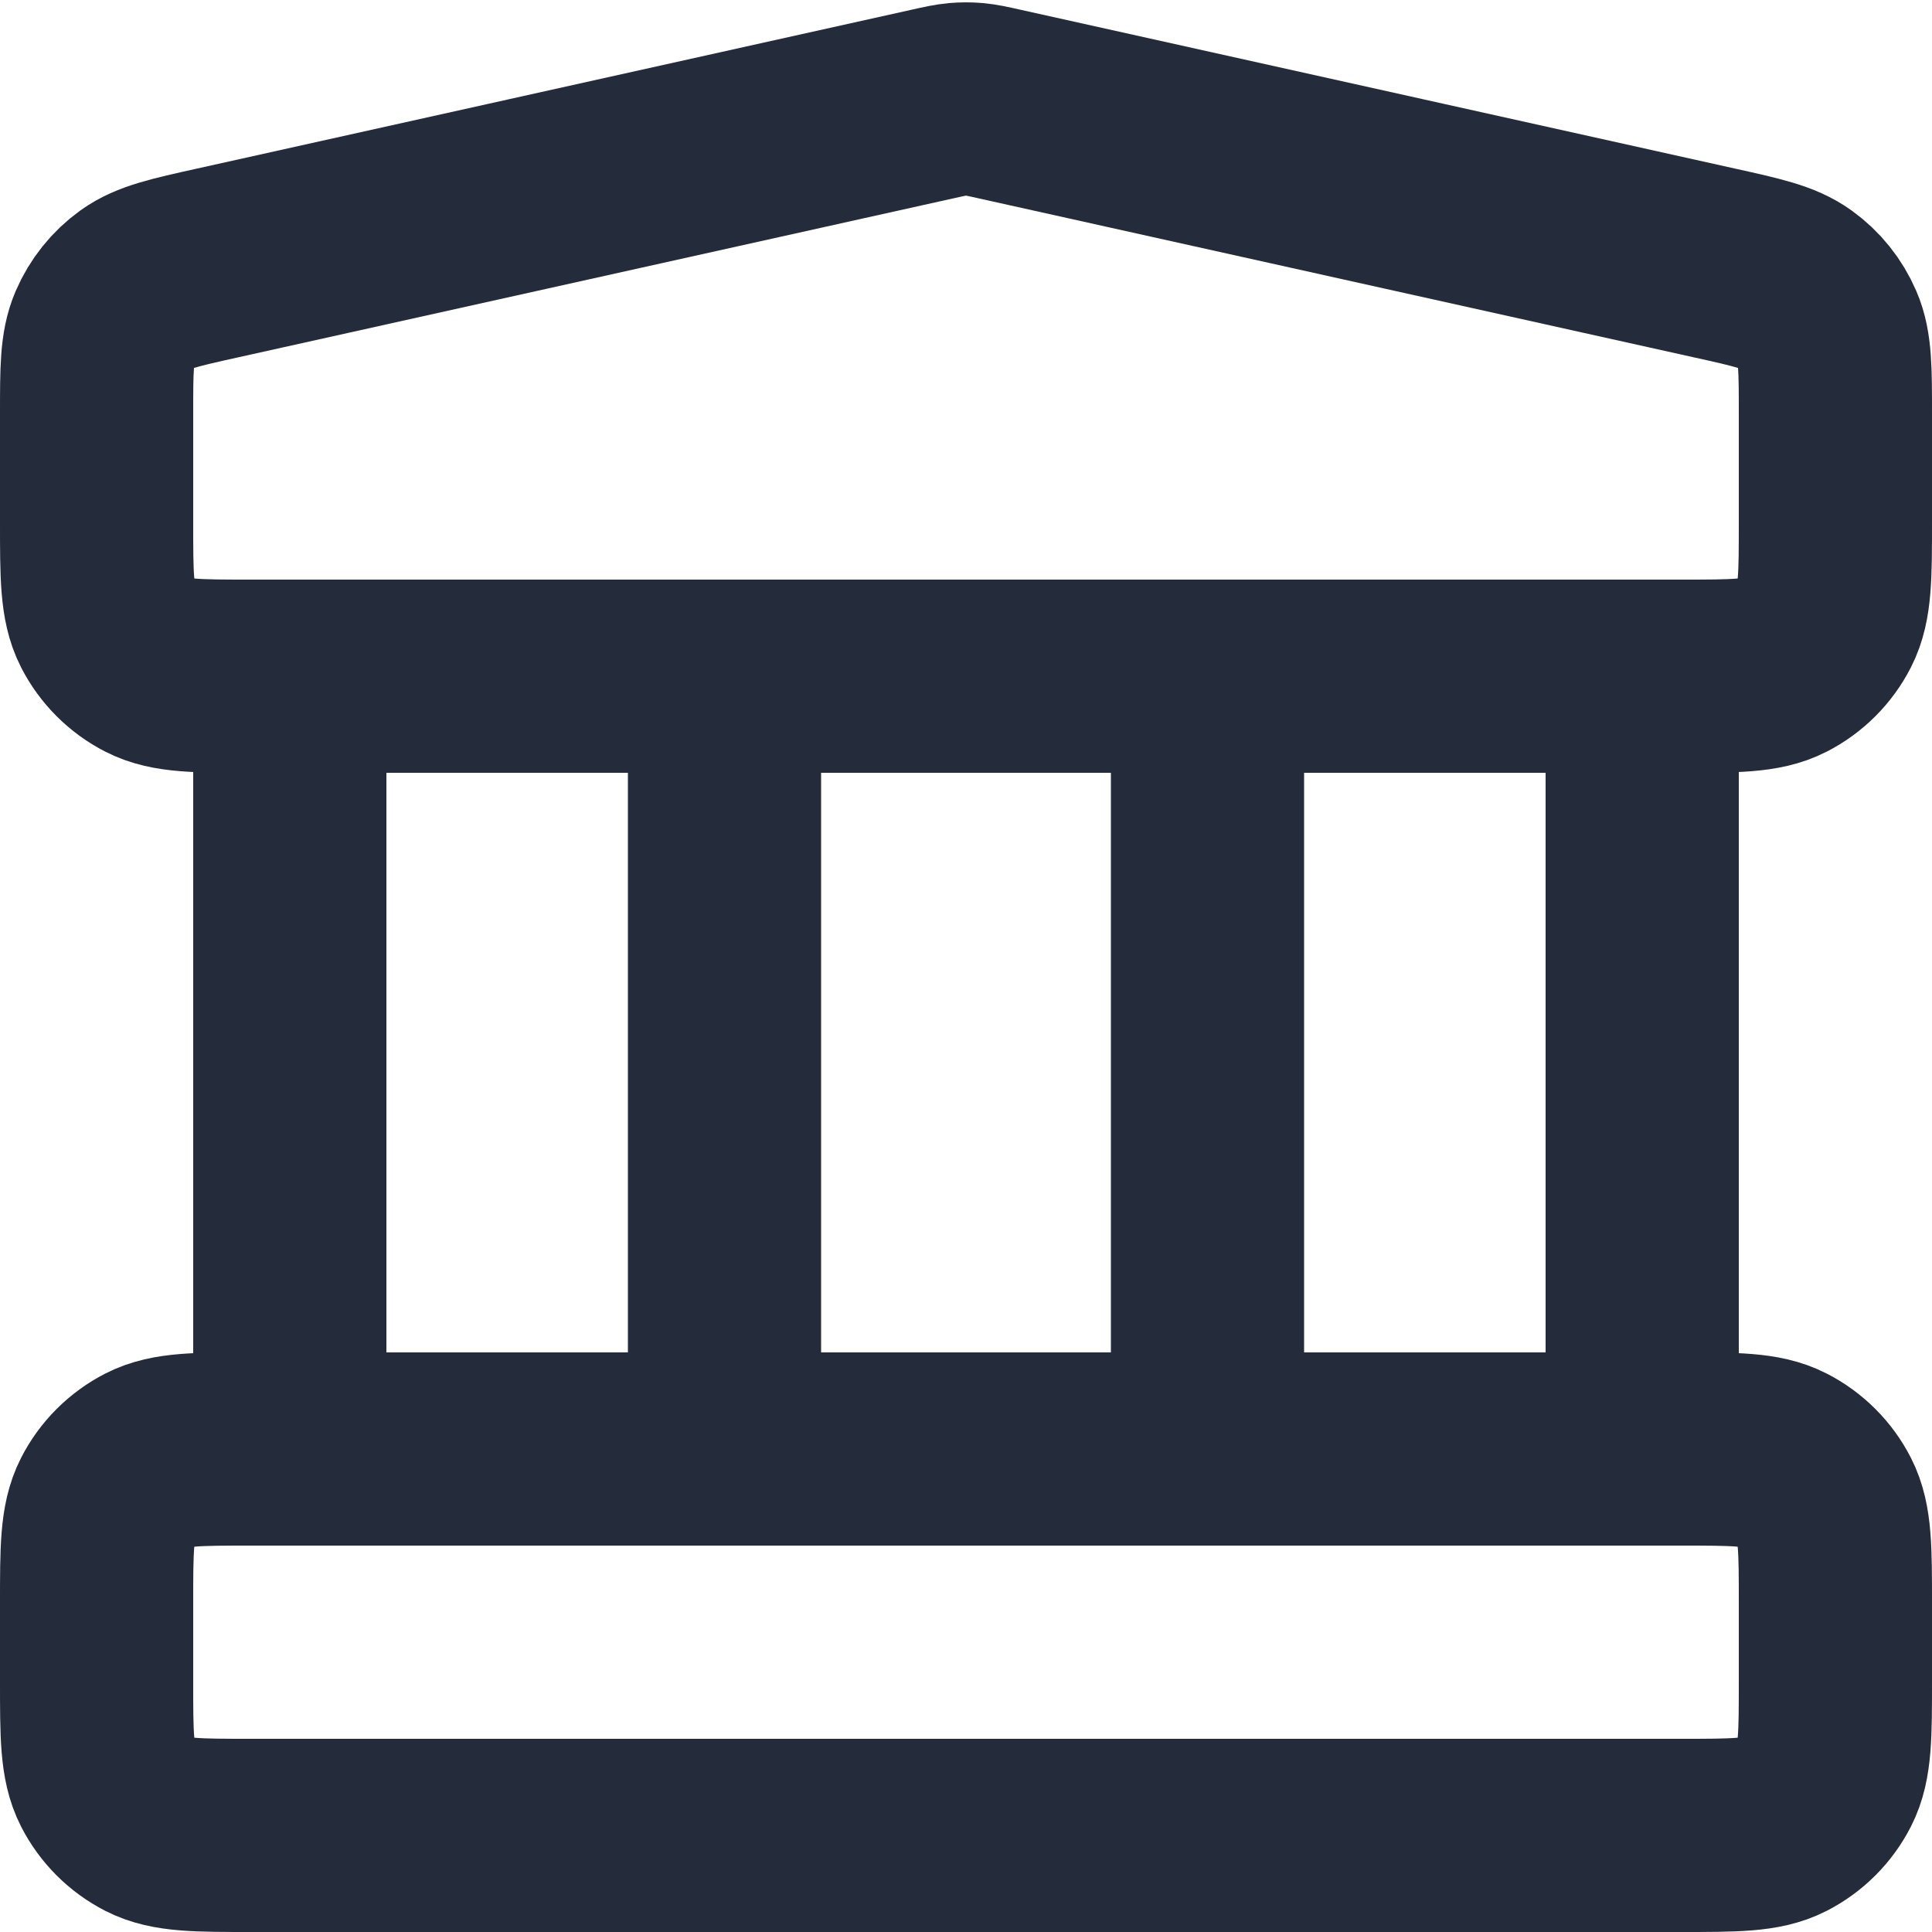 <svg width="20" height="20" viewBox="0 0 20 20" fill="none" xmlns="http://www.w3.org/2000/svg">
<path d="M3 7V15M7.5 7V15M12.5 7V15M17 7V15M1 16.6L1 17.4C1 17.96 1 18.24 1.109 18.454C1.205 18.642 1.358 18.795 1.546 18.891C1.76 19 2.04 19 2.6 19H17.4C17.96 19 18.24 19 18.454 18.891C18.642 18.795 18.795 18.642 18.891 18.454C19 18.24 19 17.96 19 17.4V16.6C19 16.04 19 15.76 18.891 15.546C18.795 15.358 18.642 15.205 18.454 15.109C18.24 15 17.96 15 17.4 15H2.6C2.04 15 1.76 15 1.546 15.109C1.358 15.205 1.205 15.358 1.109 15.546C1 15.76 1 16.04 1 16.6ZM9.653 1.077L2.253 2.722C1.806 2.821 1.582 2.871 1.415 2.991C1.268 3.097 1.153 3.241 1.081 3.408C1 3.597 1 3.826 1 4.283L1 5.4C1 5.96 1 6.24 1.109 6.454C1.205 6.642 1.358 6.795 1.546 6.891C1.76 7 2.04 7 2.6 7H17.4C17.96 7 18.24 7 18.454 6.891C18.642 6.795 18.795 6.642 18.891 6.454C19 6.24 19 5.96 19 5.4V4.284C19 3.826 19 3.597 18.919 3.408C18.847 3.241 18.732 3.097 18.584 2.991C18.418 2.871 18.194 2.821 17.747 2.722L10.347 1.077C10.218 1.048 10.153 1.034 10.087 1.028C10.029 1.023 9.971 1.023 9.913 1.028C9.847 1.034 9.782 1.048 9.653 1.077Z" stroke="#242B3A" stroke-width="2" stroke-linecap="round" stroke-linejoin="round"/>
</svg>
